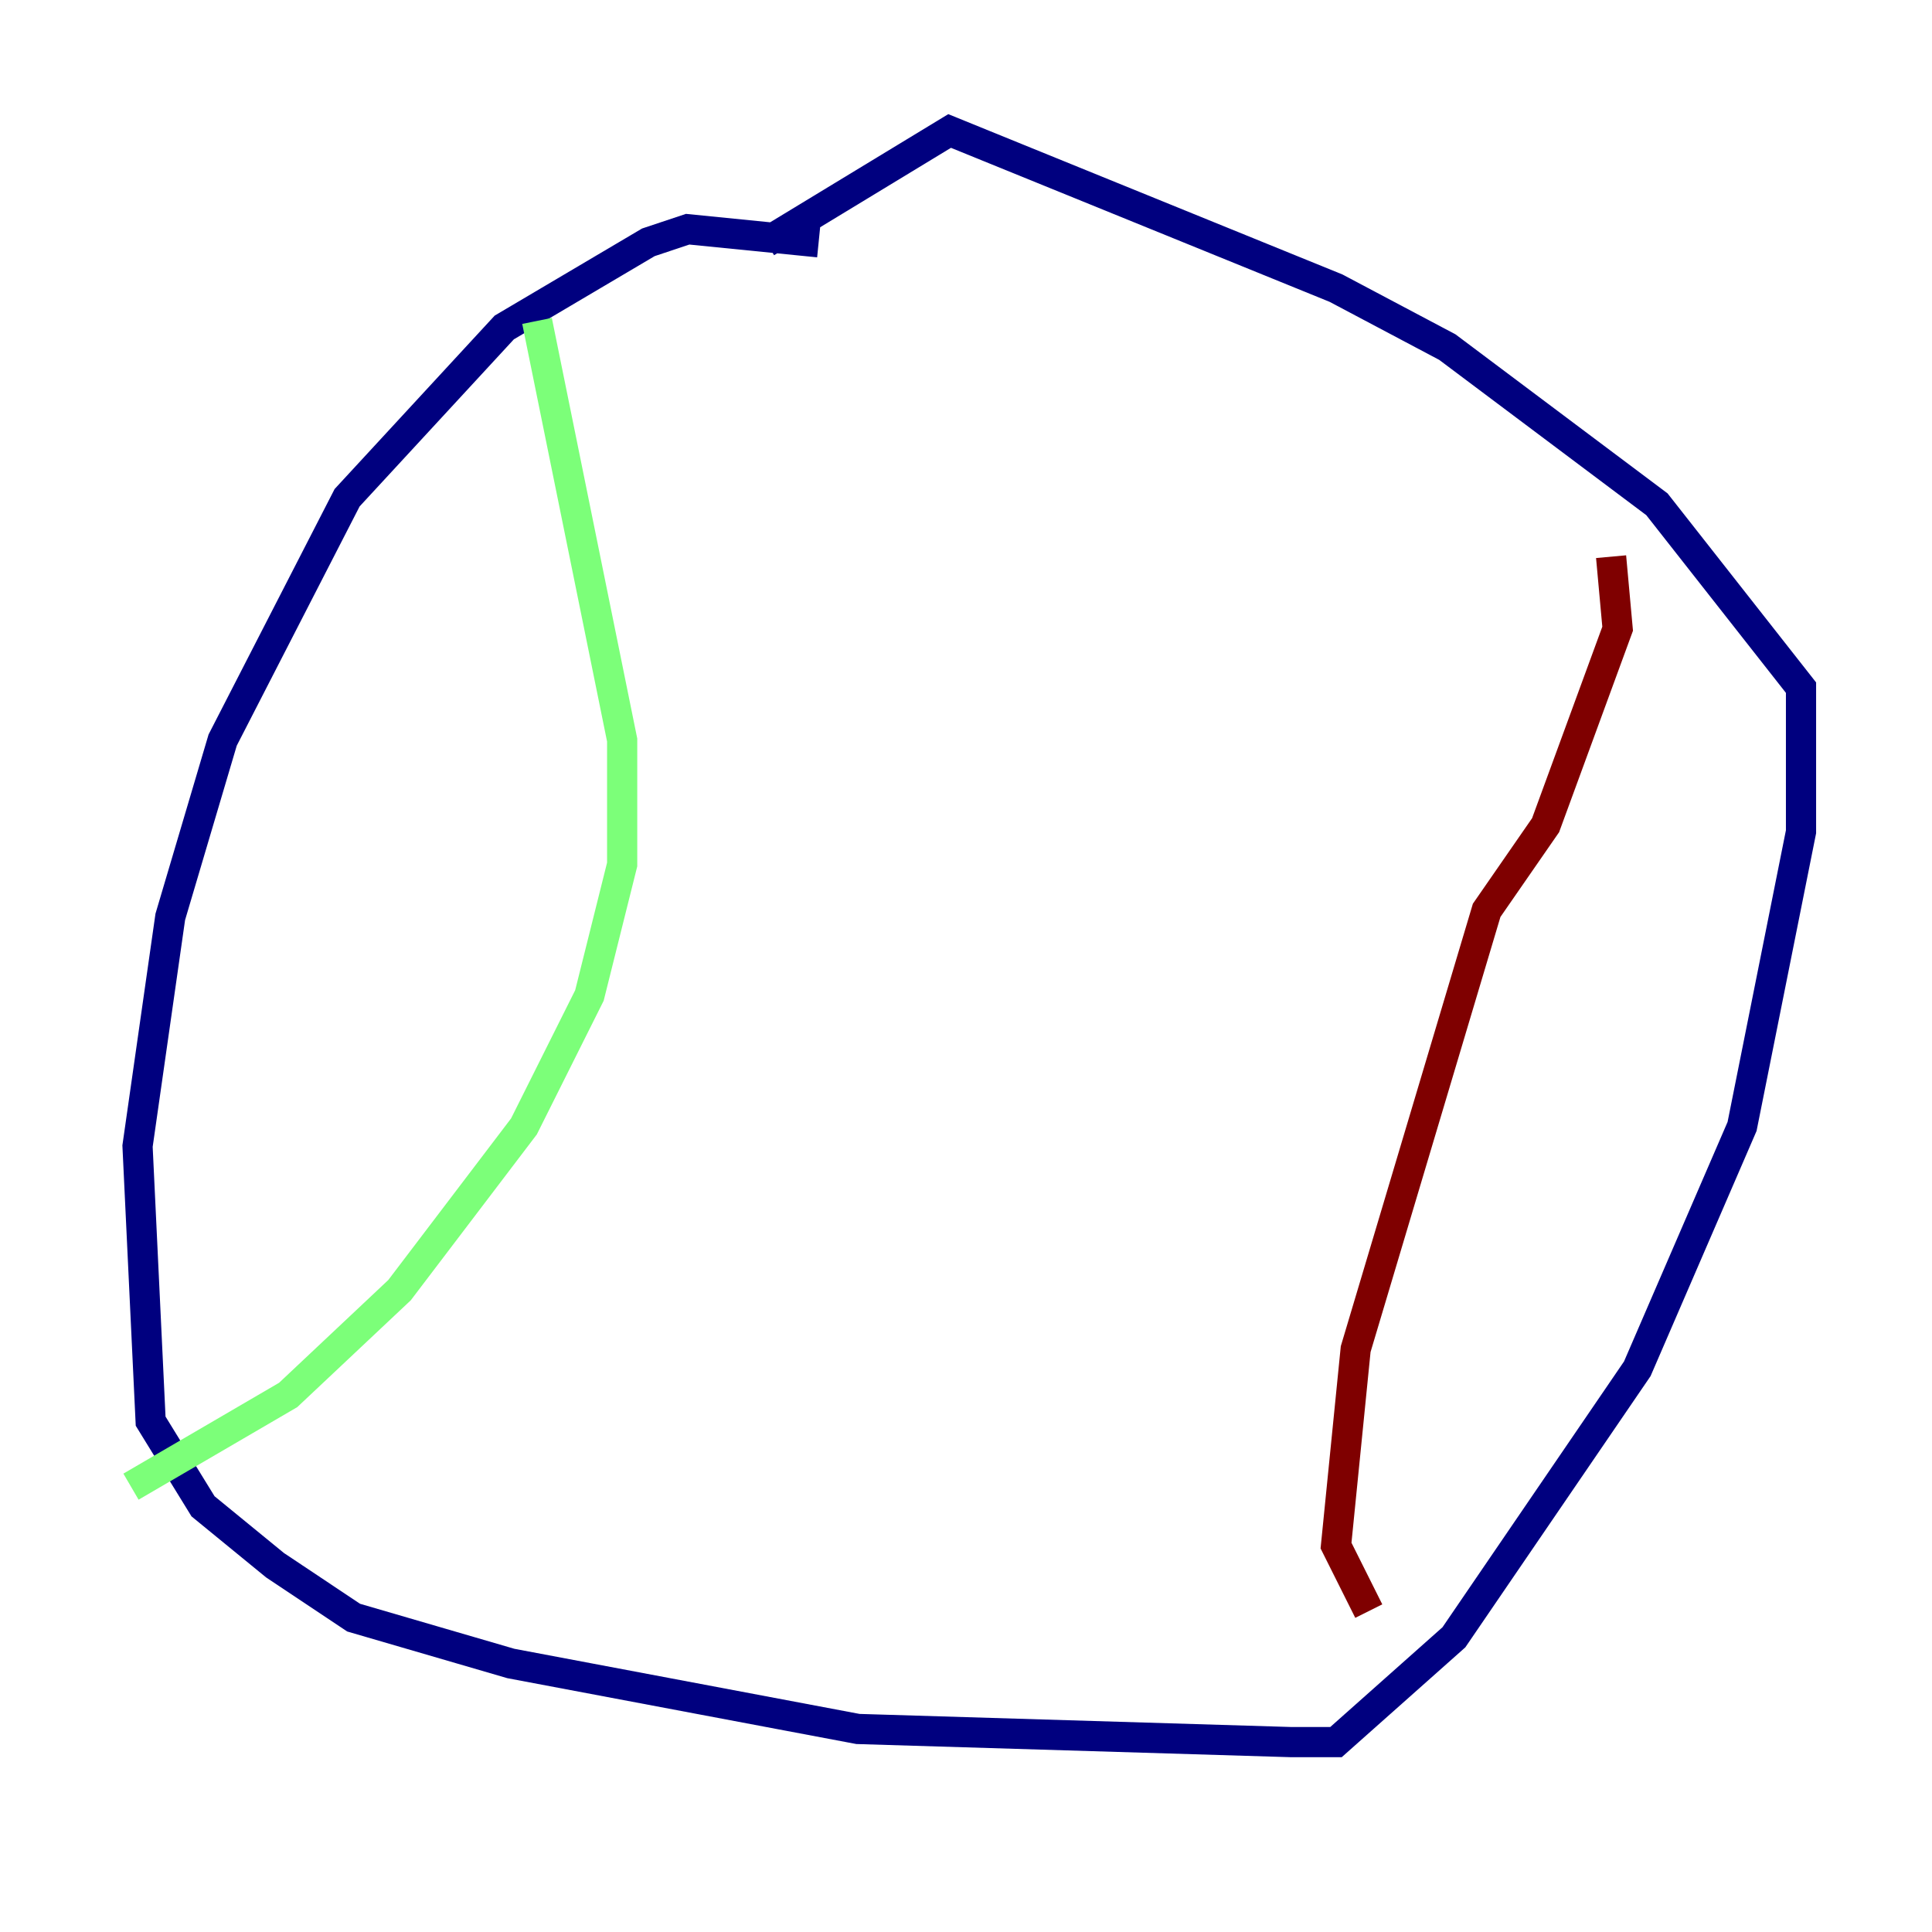 <?xml version="1.0" encoding="utf-8" ?>
<svg baseProfile="tiny" height="128" version="1.2" viewBox="0,0,128,128" width="128" xmlns="http://www.w3.org/2000/svg" xmlns:ev="http://www.w3.org/2001/xml-events" xmlns:xlink="http://www.w3.org/1999/xlink"><defs /><polyline fill="none" points="54.237,16.054 45.559,15.186 42.956,16.054 33.41,21.695 22.997,32.976 14.752,49.031 11.281,60.746 9.112,75.932 9.98,94.156 13.451,99.797 18.224,103.702 23.43,107.173 33.844,110.21 56.841,114.549 85.478,115.417 88.515,115.417 96.325,108.475 108.475,90.685 115.417,74.63 119.322,55.105 119.322,45.559 109.776,33.41 95.891,22.997 88.515,19.091 62.915,8.678 50.766,16.054" stroke="#00007f" stroke-width="2" /><polyline fill="none" points="35.58,21.261 41.22,49.031 41.22,57.275 39.051,65.953 34.712,74.63 26.468,85.478 19.091,92.42 8.678,98.495" stroke="#7cff79" stroke-width="2" /><polyline fill="none" points="106.739,36.881 107.173,41.654 102.4,54.671 98.495,60.312 89.817,89.383 88.515,102.4 90.685,106.739" stroke="#7f0000" stroke-width="2" /></svg>